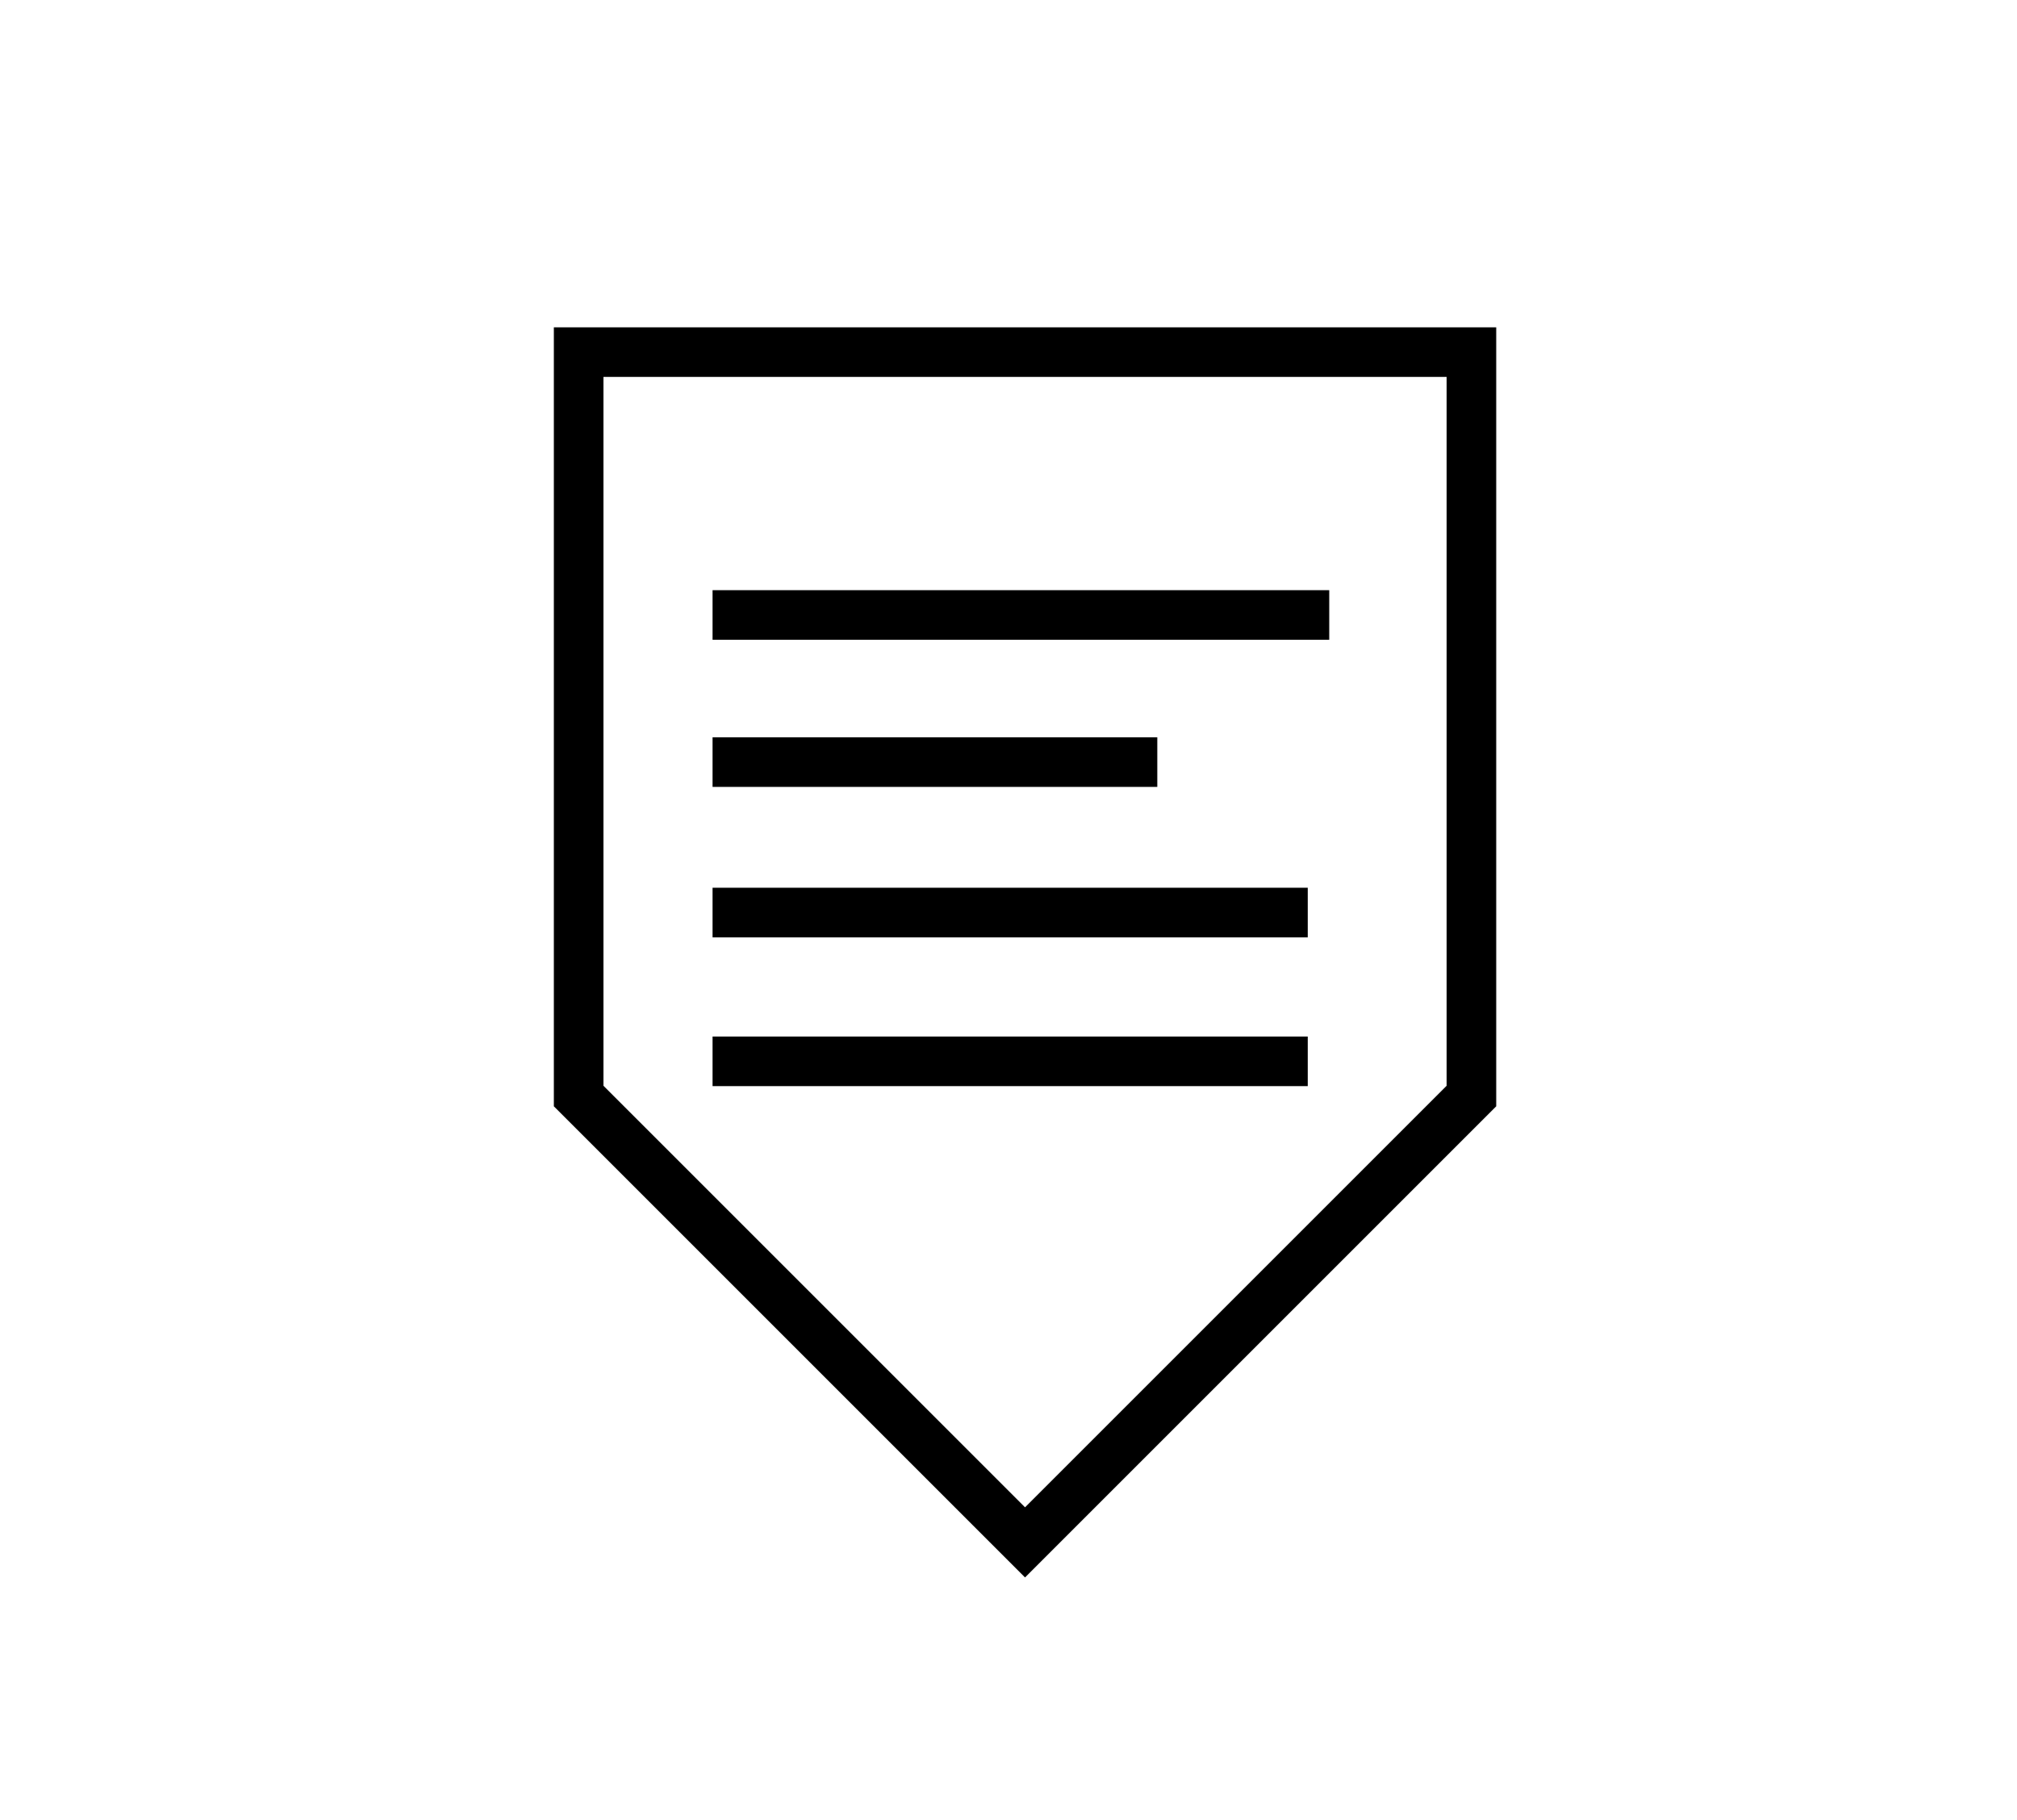 <?xml version="1.0" encoding="UTF-8"?><svg id="Layer_1" xmlns="http://www.w3.org/2000/svg" viewBox="0 0 122 110.1"><defs><style>.cls-1{fill:none;stroke:#000;stroke-miterlimit:10;stroke-width:3px;}</style></defs><polygon class="cls-1" points="35 21.3 89 21.3 89 66.3 62 93.3 35 66.3 35 21.3"/><line class="cls-1" x1="43.1" y1="37.2" x2="80.4" y2="37.2"/><line class="cls-1" x1="43.1" y1="46.1" x2="70" y2="46.1"/><line class="cls-1" x1="43.1" y1="55.2" x2="79.1" y2="55.2"/><line class="cls-1" x1="43.1" y1="64.2" x2="79.1" y2="64.2"/></svg>